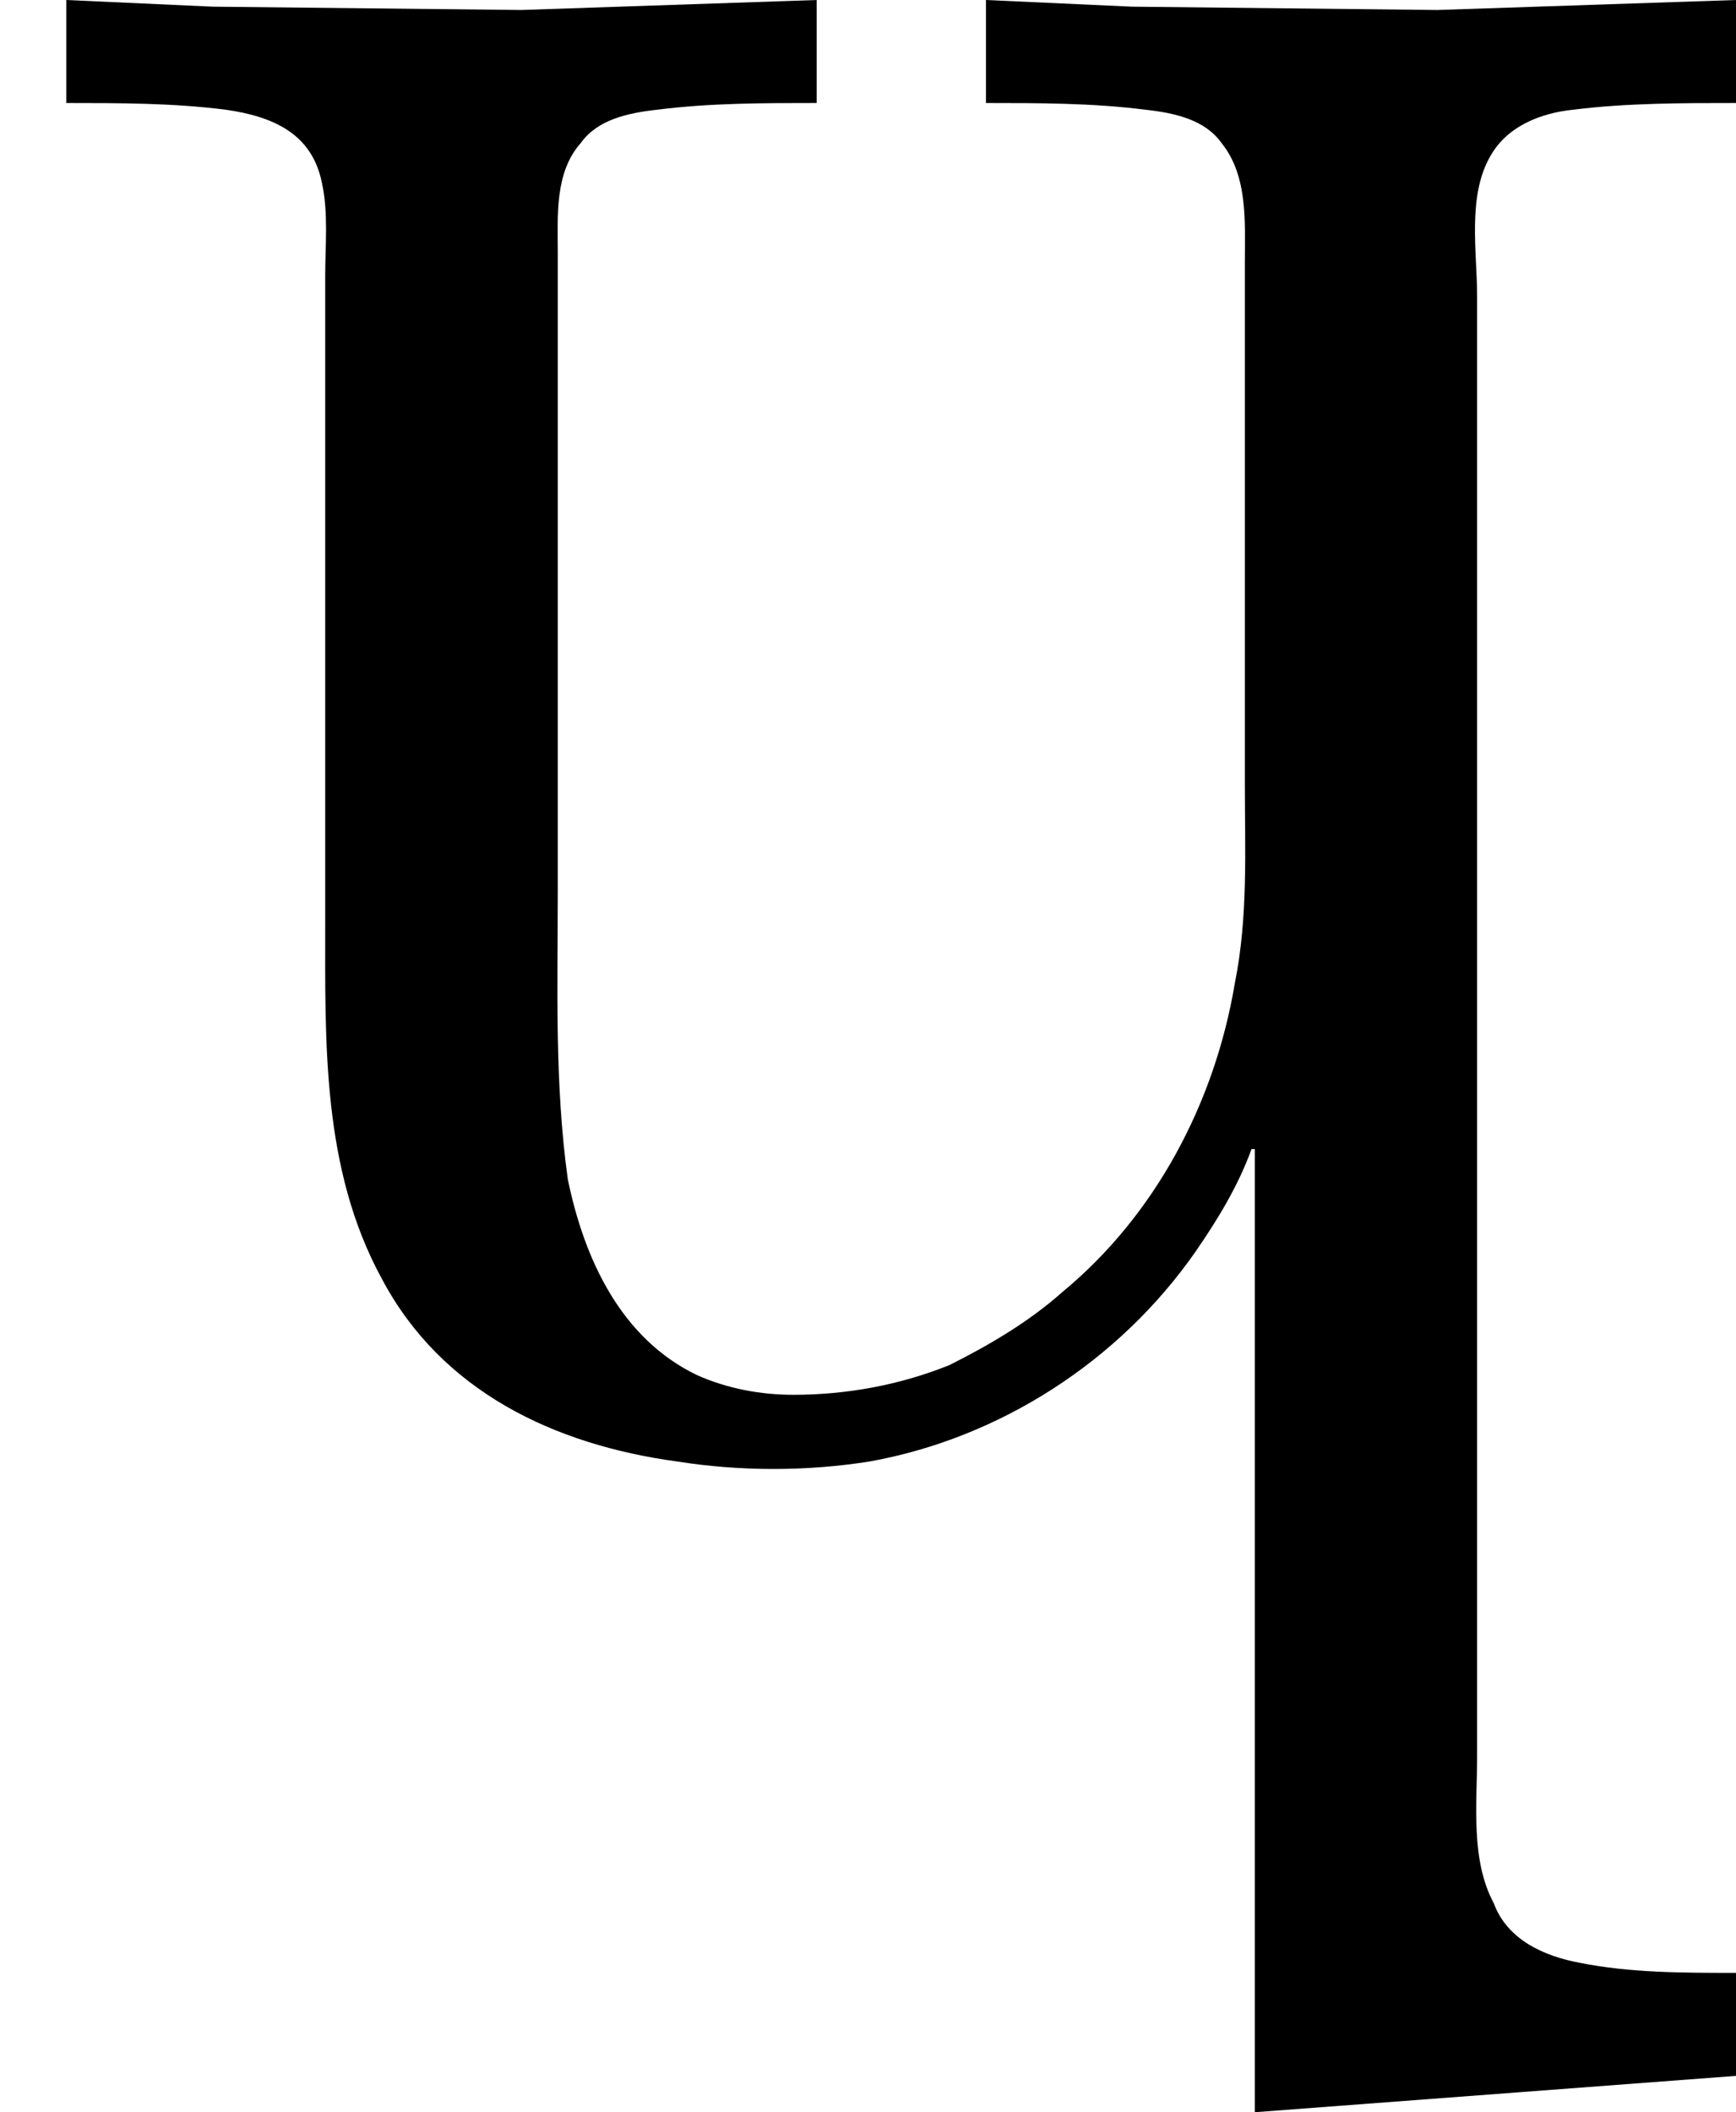 <?xml version='1.0' encoding='UTF-8'?>
<!-- This file was generated by dvisvgm 2.9.1 -->
<svg version='1.1' xmlns='http://www.w3.org/2000/svg' xmlns:xlink='http://www.w3.org/1999/xlink' viewBox='76.712 58.461 5.21 6.336'>
<defs>
<path id='g0-52' d='M.199-4.304V-3.995C.359-3.995 .518-3.995 .677-3.975C.817-3.955 .936-3.905 .966-3.756C.986-3.666 .976-3.567 .976-3.477V-3.009V-1.534C.976-1.176 .966-.797 1.146-.468C1.325-.13 1.664 .03 2.032 .08C2.222 .11 2.421 .11 2.61 .08C2.999 .01 3.357-.219 3.587-.548C3.656-.648 3.716-.747 3.756-.857H3.766V2.032L5.21 1.923V1.614C5.051 1.614 4.892 1.614 4.742 1.584C4.633 1.564 4.523 1.514 4.483 1.405C4.413 1.275 4.433 1.106 4.433 .966V.209V-2.55V-3.417C4.433-3.547 4.403-3.716 4.473-3.836C4.523-3.925 4.623-3.965 4.722-3.975C4.882-3.995 5.051-3.995 5.21-3.995V-4.304L4.314-4.274L3.397-4.284L2.959-4.304V-3.995C3.118-3.995 3.278-3.995 3.437-3.975C3.527-3.965 3.616-3.945 3.666-3.875C3.746-3.776 3.736-3.636 3.736-3.517V-2.76V-1.953C3.736-1.753 3.746-1.554 3.706-1.355C3.646-.996 3.467-.658 3.188-.428C3.088-.339 2.969-.269 2.849-.209C2.7-.149 2.54-.12 2.381-.12C2.281-.12 2.182-.139 2.092-.179C1.863-.289 1.753-.528 1.704-.767C1.664-1.056 1.674-1.345 1.674-1.634V-2.909V-3.547C1.674-3.656 1.664-3.786 1.743-3.875C1.793-3.945 1.883-3.965 1.973-3.975C2.132-3.995 2.291-3.995 2.451-3.995V-4.304L1.564-4.274L.638-4.284L.199-4.304Z'/>
</defs>
<g id="Guides">
  <g id="H-reference" style="fill:#27AAE1;stroke:none;" transform="matrix(1 0 0 1 339 696)">
   <path d="M 54.932 0 L 57.666 0 L 30.566 -70.459 L 28.076 -70.459 L 0.977 0 L 3.662 0 L 12.94 -24.463 L 45.703 -24.463 Z M 29.199 -67.09 L 29.443 -67.09 L 44.824 -26.709 L 13.818 -26.709 Z"/>
  </g>
  <line id="Baseline-S" style="fill:none;stroke:#27AAE1;opacity:1;stroke-width:0.577;" x1="263" x2="3036" y1="696" y2="696"/>
  <line id="Capline-S" style="fill:none;stroke:#27AAE1;opacity:1;stroke-width:0.577;" x1="263" x2="3036" y1="625.541" y2="625.541"/>
  <g id="H-reference" style="fill:#27AAE1;stroke:none;" transform="matrix(1 0 0 1 339 1126)">
   <path d="M 54.932 0 L 57.666 0 L 30.566 -70.459 L 28.076 -70.459 L 0.977 0 L 3.662 0 L 12.94 -24.463 L 45.703 -24.463 Z M 29.199 -67.09 L 29.443 -67.09 L 44.824 -26.709 L 13.818 -26.709 Z"/>
  </g>
  <line id="Baseline-M" style="fill:none;stroke:#27AAE1;opacity:1;stroke-width:0.577;" x1="263" x2="3036" y1="1126" y2="1126"/>
  <line id="Capline-M" style="fill:none;stroke:#27AAE1;opacity:1;stroke-width:0.577;" x1="263" x2="3036" y1="1055.54" y2="1055.54"/>
  <g id="H-reference" style="fill:#27AAE1;stroke:none;" transform="matrix(1 0 0 1 339 1556)">
   <path d="M 54.932 0 L 57.666 0 L 30.566 -70.459 L 28.076 -70.459 L 0.977 0 L 3.662 0 L 12.94 -24.463 L 45.703 -24.463 Z M 29.199 -67.09 L 29.443 -67.09 L 44.824 -26.709 L 13.818 -26.709 Z"/>
  </g>
  <line id="Baseline-L" style="fill:none;stroke:#27AAE1;opacity:1;stroke-width:0.577;" x1="263" x2="3036" y1="1556" y2="1556"/>
  <line id="Capline-L" style="fill:none;stroke:#27AAE1;opacity:1;stroke-width:0.577;" x1="263" x2="3036" y1="1485.54" y2="1485.54"/>
  <rect height="119.336" id="left-margin" style="fill:#00AEEF;stroke:none;opacity:0.4;" width="12.451" x="1394.06" y="1030.79"/>
  <rect height="119.336" id="right-margin" style="fill:#00AEEF;stroke:none;opacity:0.4;" width="12.451" x="1493.18" y="1030.79"/>
</g>
<g id='Regular-M'>
<use x='76.712' y='62.765' xlink:href='#g0-52'/>
</g>
</svg>